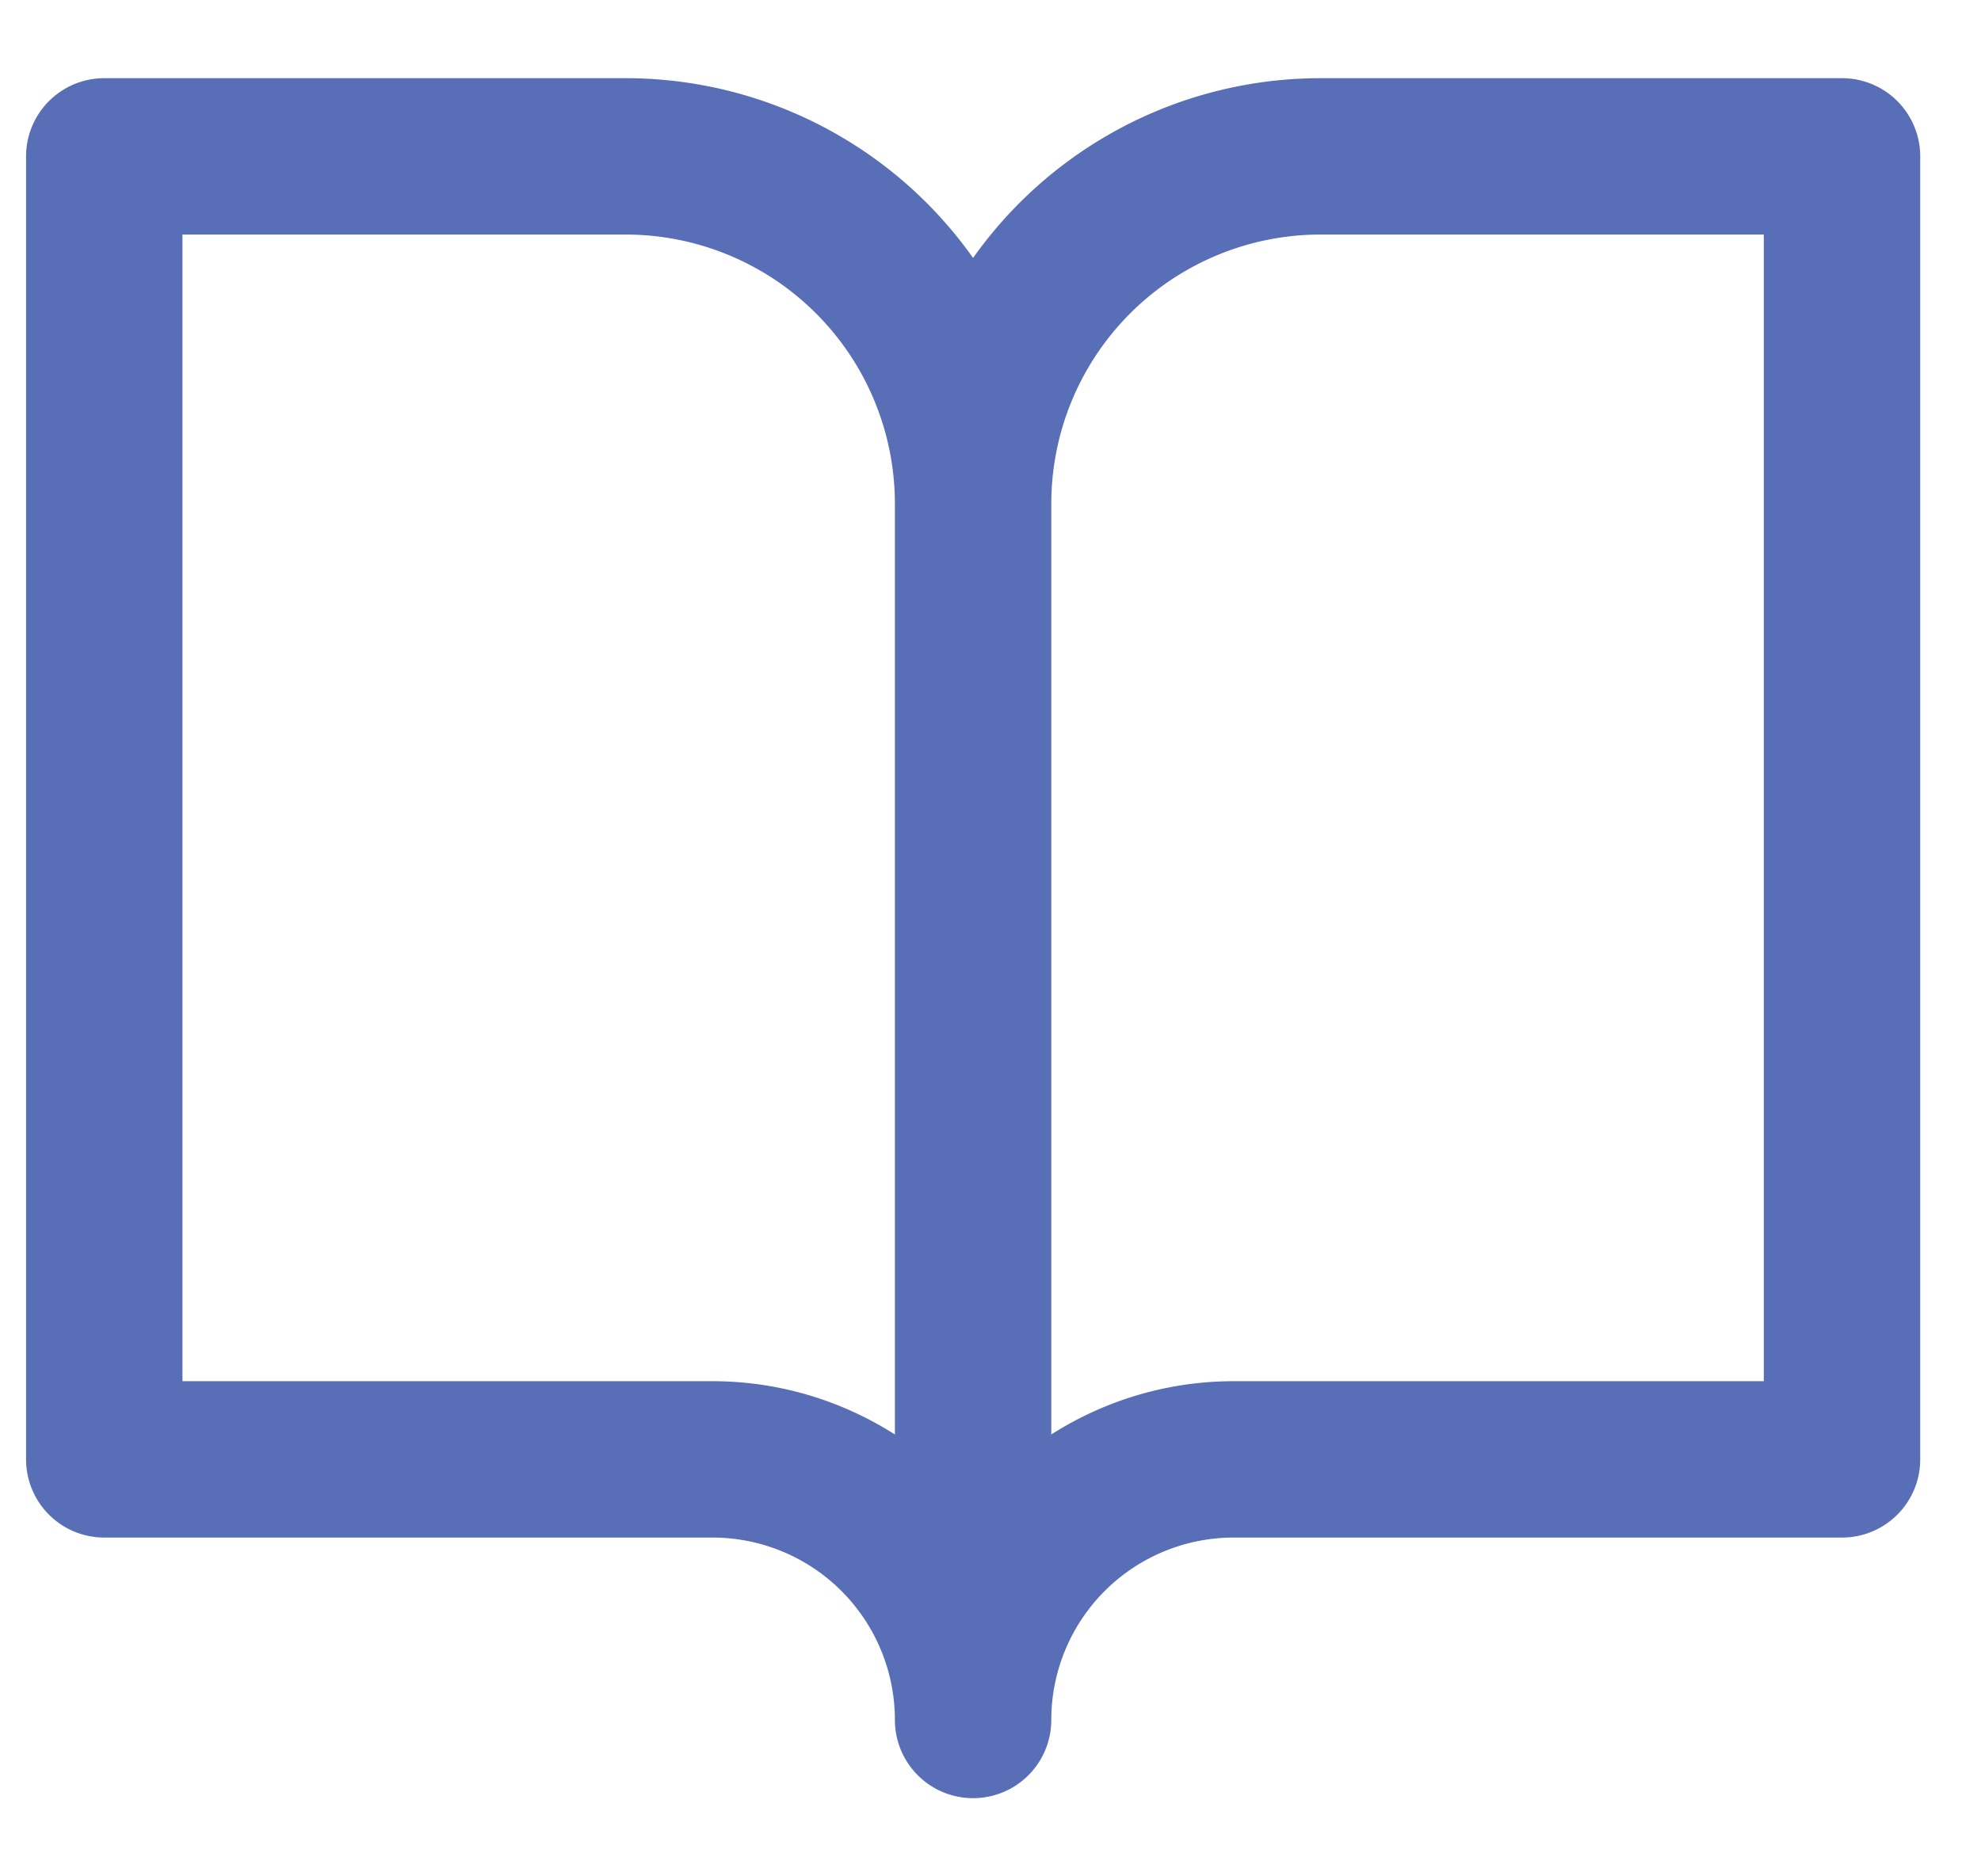 <svg width="19" height="18" fill="none" xmlns="http://www.w3.org/2000/svg"><path d="M9.333 4.833A3.333 3.333 0 006 1.5H1V14h5.833a2.5 2.5 0 012.5 2.5m0-11.667V16.5m0-11.667A3.333 3.333 0 0112.667 1.5h5V14h-5.834a2.5 2.5 0 00-2.5 2.5" stroke="#586EB6" stroke-width="1.5" stroke-linecap="round" stroke-linejoin="round"/></svg>